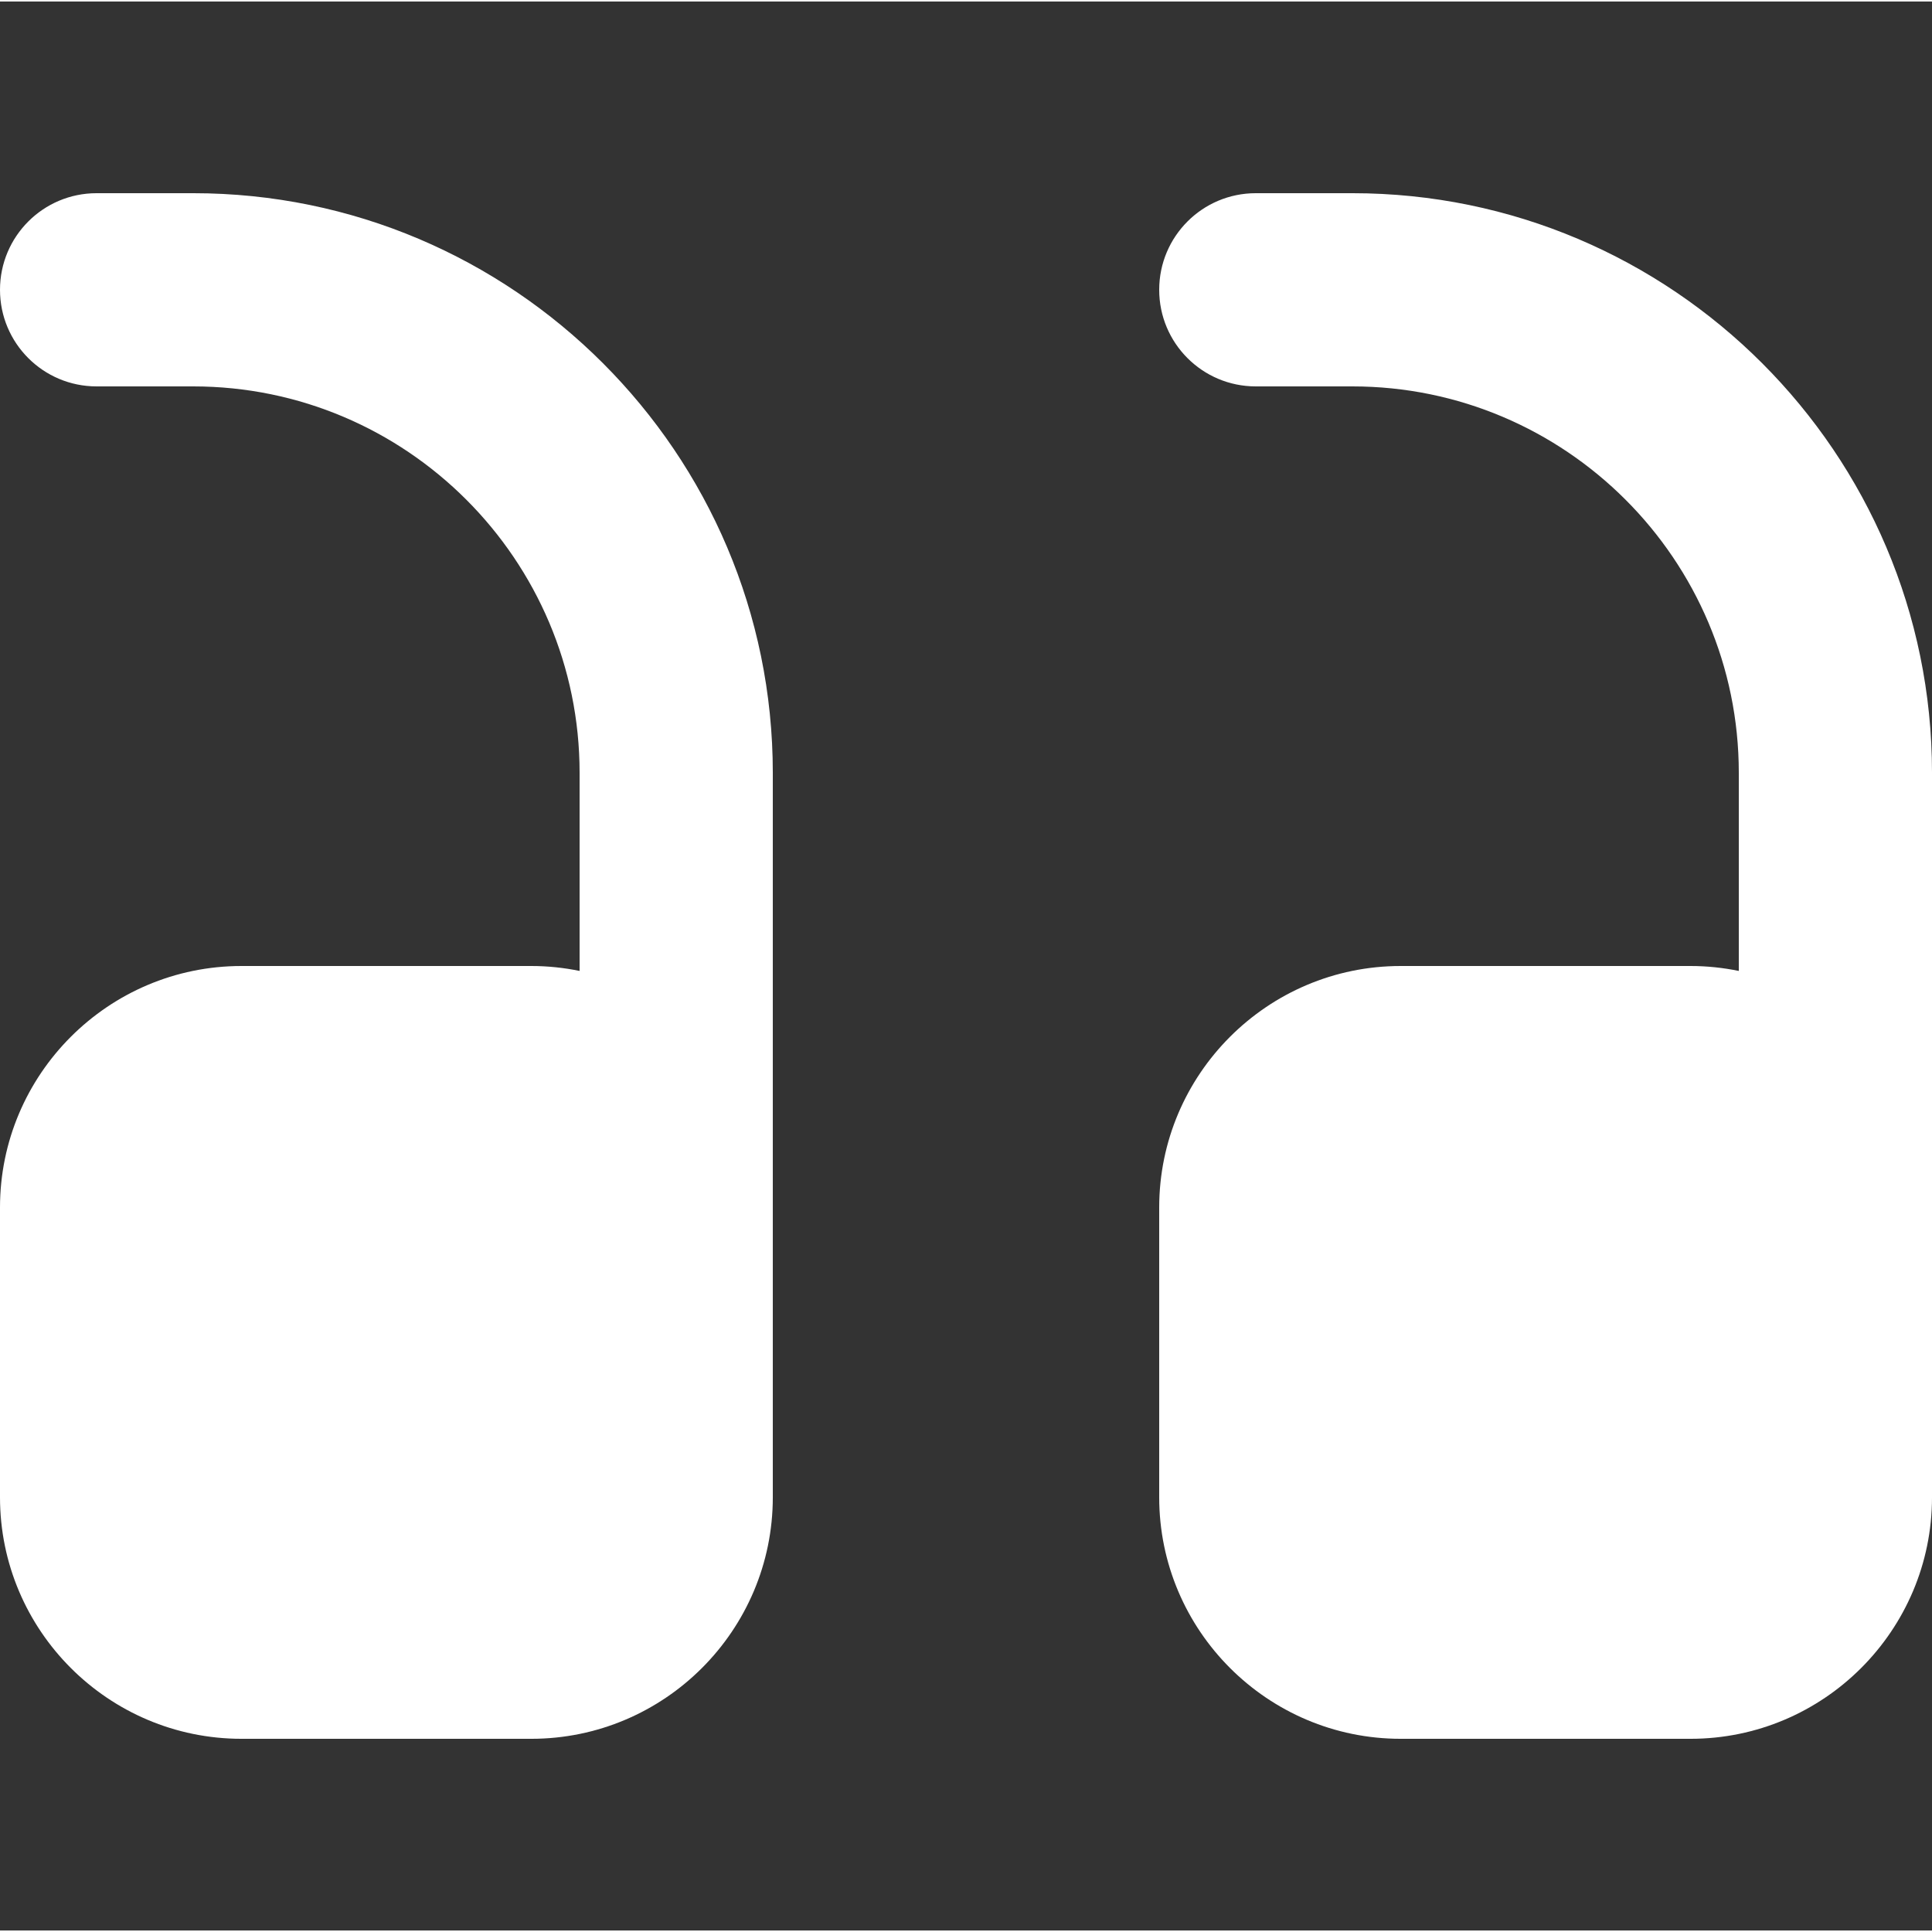 <svg height="512" viewBox="0 -42 426.667 426" width="512" xmlns="http://www.w3.org/2000/svg"><rect x="0" y="-42" width="426.667" height="426" fill="#333333" stroke="none"/><g fill="#fff"><path d="m298.668.332h-21.336c-11.797 0-21.332 9.559-21.332 21.336 0 11.773 9.535 21.332 21.332 21.332h21.336c47.059 0 85.332 38.273 85.332 85.332v43.758c-3.457-.707-7.02-1.09-10.668-1.09h-64c-29.418 0-53.332 23.938-53.332 53.332v64c0 29.398 23.914 53.336 53.332 53.336h64c29.422 0 53.336-23.938 53.336-53.336v-160c0-70.59-57.41-128-128-128zm0 0"/><path d="m42.668.332h-21.336c-11.797 0-21.332 9.559-21.332 21.336 0 11.773 9.535 21.332 21.332 21.332h21.336c47.059 0 85.332 38.273 85.332 85.332v43.758c-3.457-.707-7.02-1.09-10.668-1.09h-64c-29.418 0-53.332 23.938-53.332 53.332v64c0 29.398 23.914 53.336 53.332 53.336h64c29.422 0 53.336-23.938 53.336-53.336v-160c0-70.59-57.41-128-128-128zm0 0"/></g></svg>